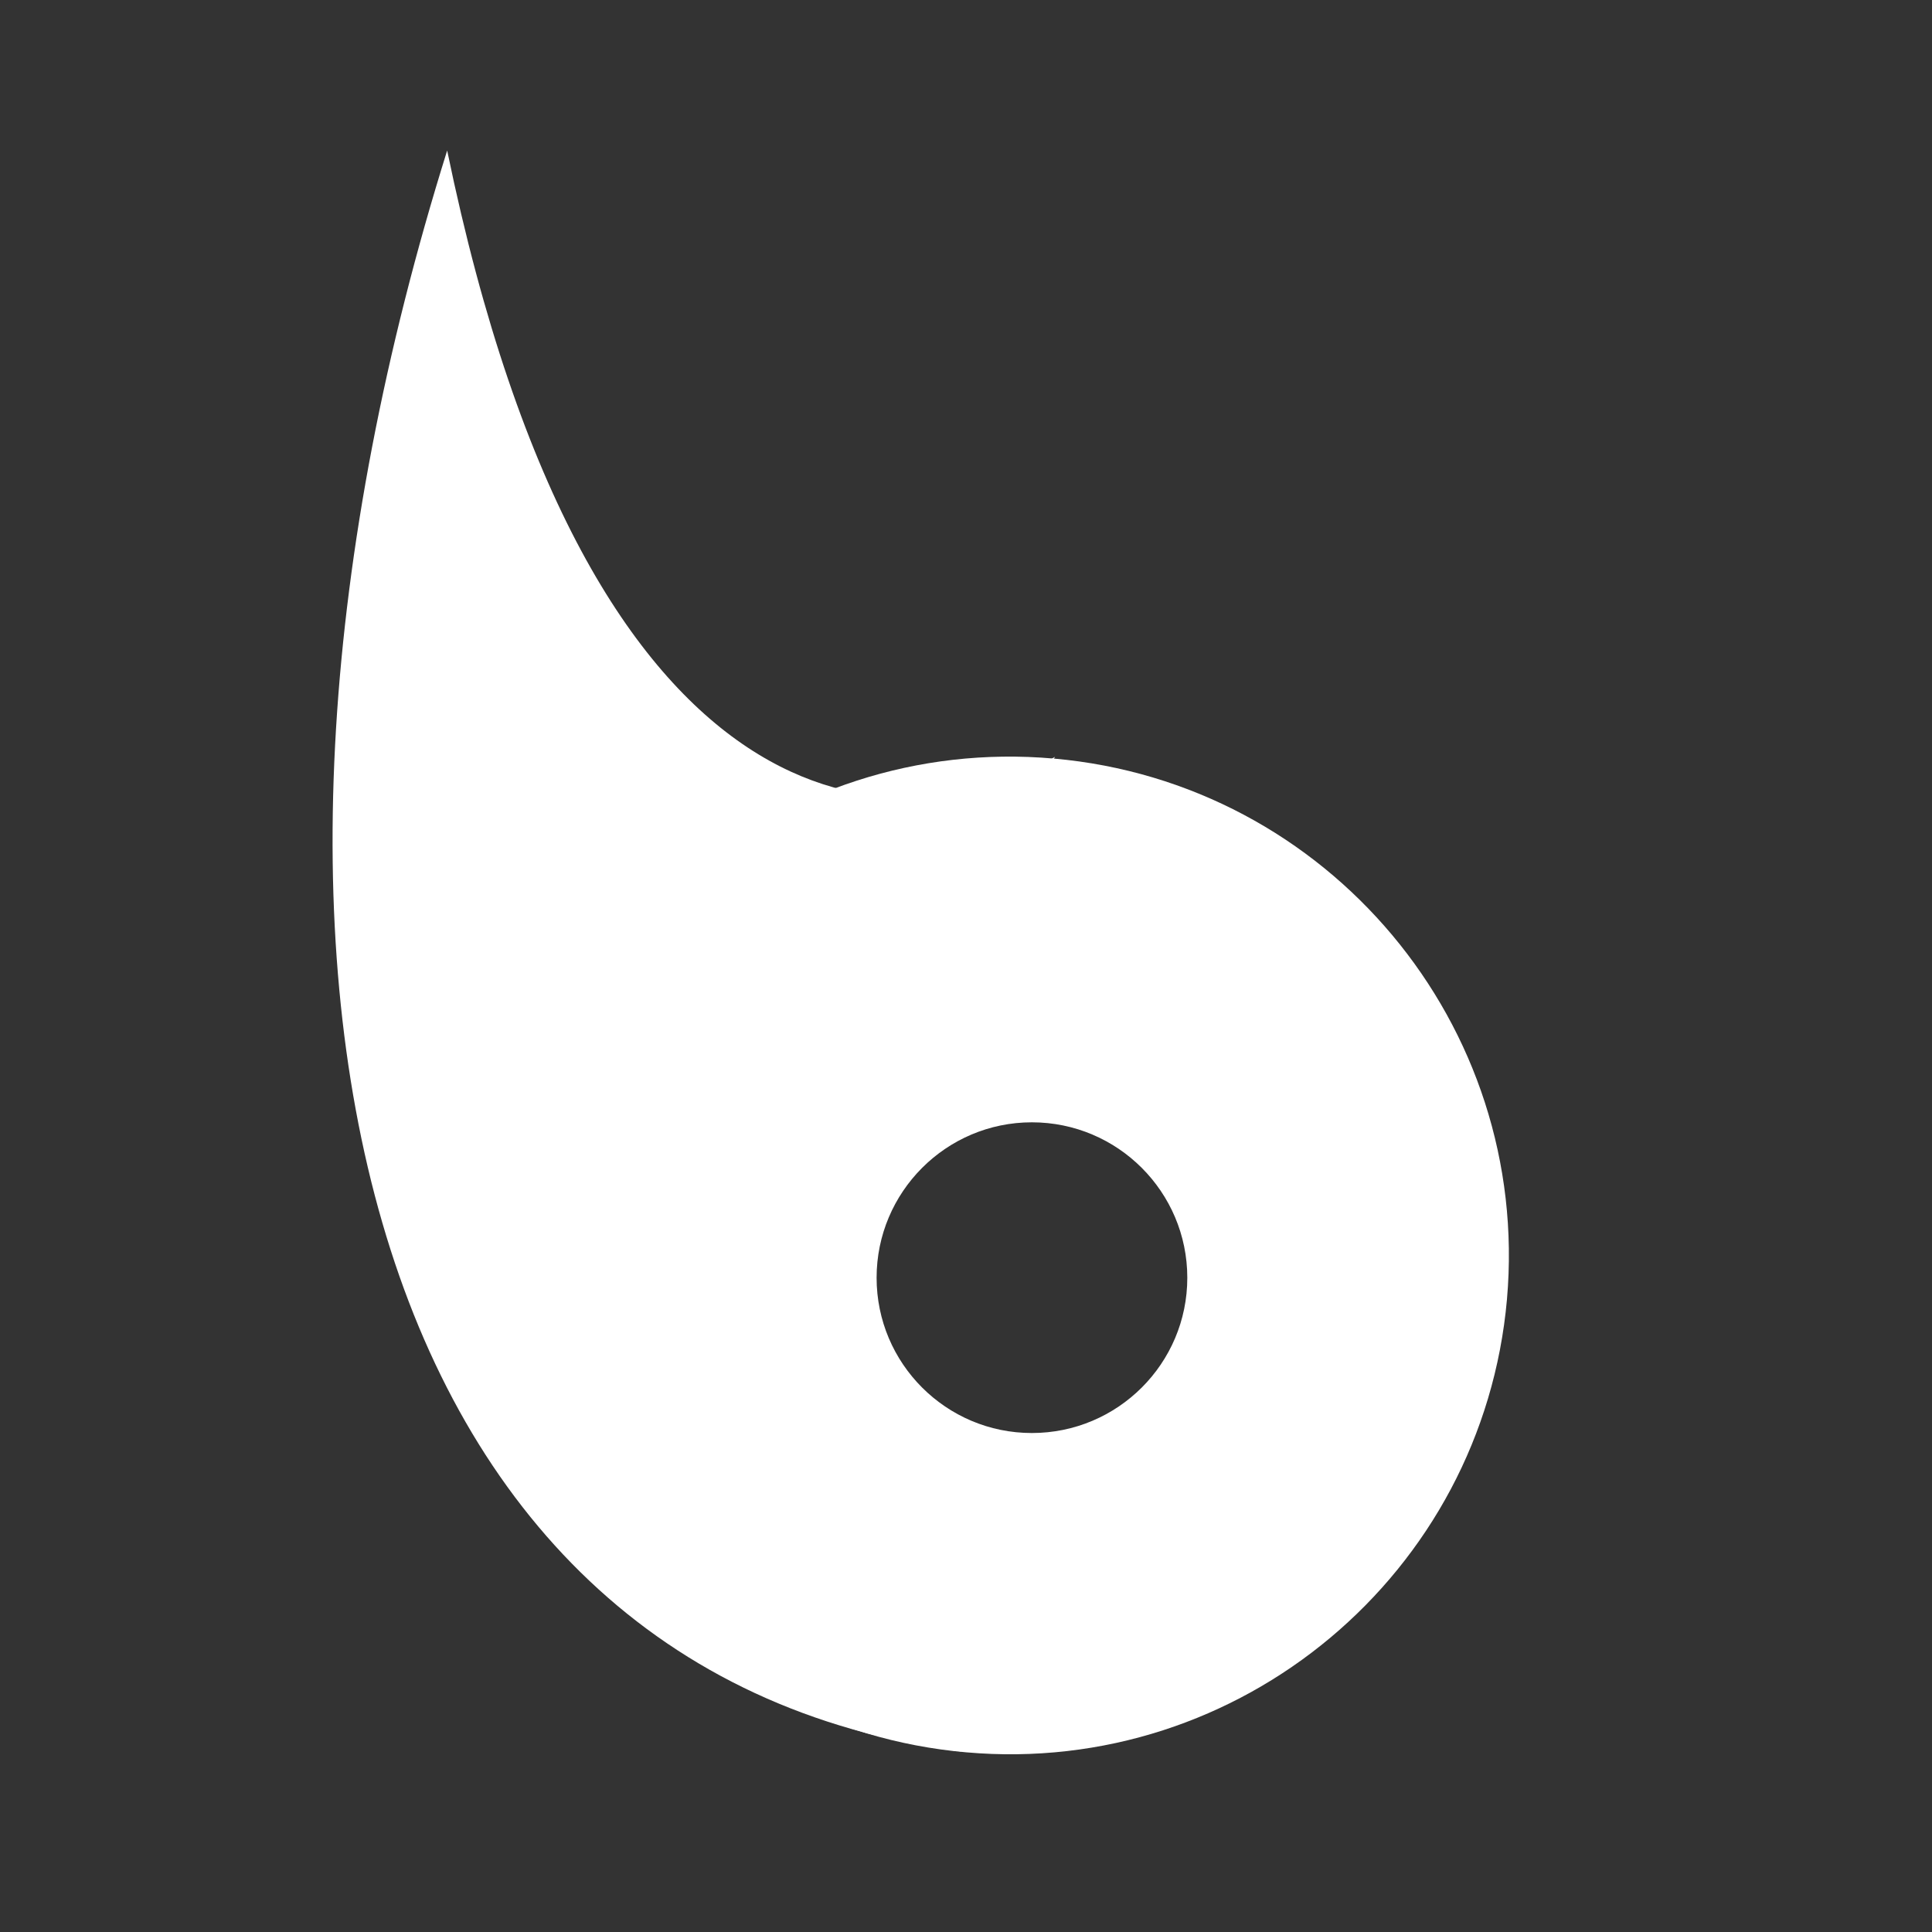 <?xml version="1.0" encoding="UTF-8" standalone="no"?><!DOCTYPE svg PUBLIC "-//W3C//DTD SVG 1.1//EN" "http://www.w3.org/Graphics/SVG/1.1/DTD/svg11.dtd"><svg width="100%" height="100%" viewBox="0 0 11 11" version="1.1" xmlns="http://www.w3.org/2000/svg" xmlns:xlink="http://www.w3.org/1999/xlink" xml:space="preserve" xmlns:serif="http://www.serif.com/" style="fill-rule:evenodd;clip-rule:evenodd;stroke-linejoin:round;stroke-miterlimit:2;"><rect x="0" y="0" width="11" height="11" fill="#333333" stroke="none"/><g><path d="M2.921,6.898c0.138,-1.561 1.518,-2.717 3.079,-2.579c1.562,0.138 2.717,1.517 2.58,3.079c-0.138,1.561 -1.518,2.717 -3.079,2.579c-1.562,-0.137 -2.718,-1.517 -2.58,-3.079Zm2.954,-0.508c0.489,0 0.885,0.397 0.885,0.885c-0,0.488 -0.396,0.884 -0.885,0.884c-0.488,0 -0.884,-0.396 -0.884,-0.884c0,-0.488 0.396,-0.885 0.884,-0.885Z" style="fill:#fff;"/><path d="M5.475,9.973c-3.458,-0.451 -4.361,-4.541 -2.929,-9.116c0.815,3.949 2.593,3.964 3.461,3.452c-1.24,1.907 -1.499,3.797 -0.532,5.664Z" style="fill:#fff;"/></g></svg>